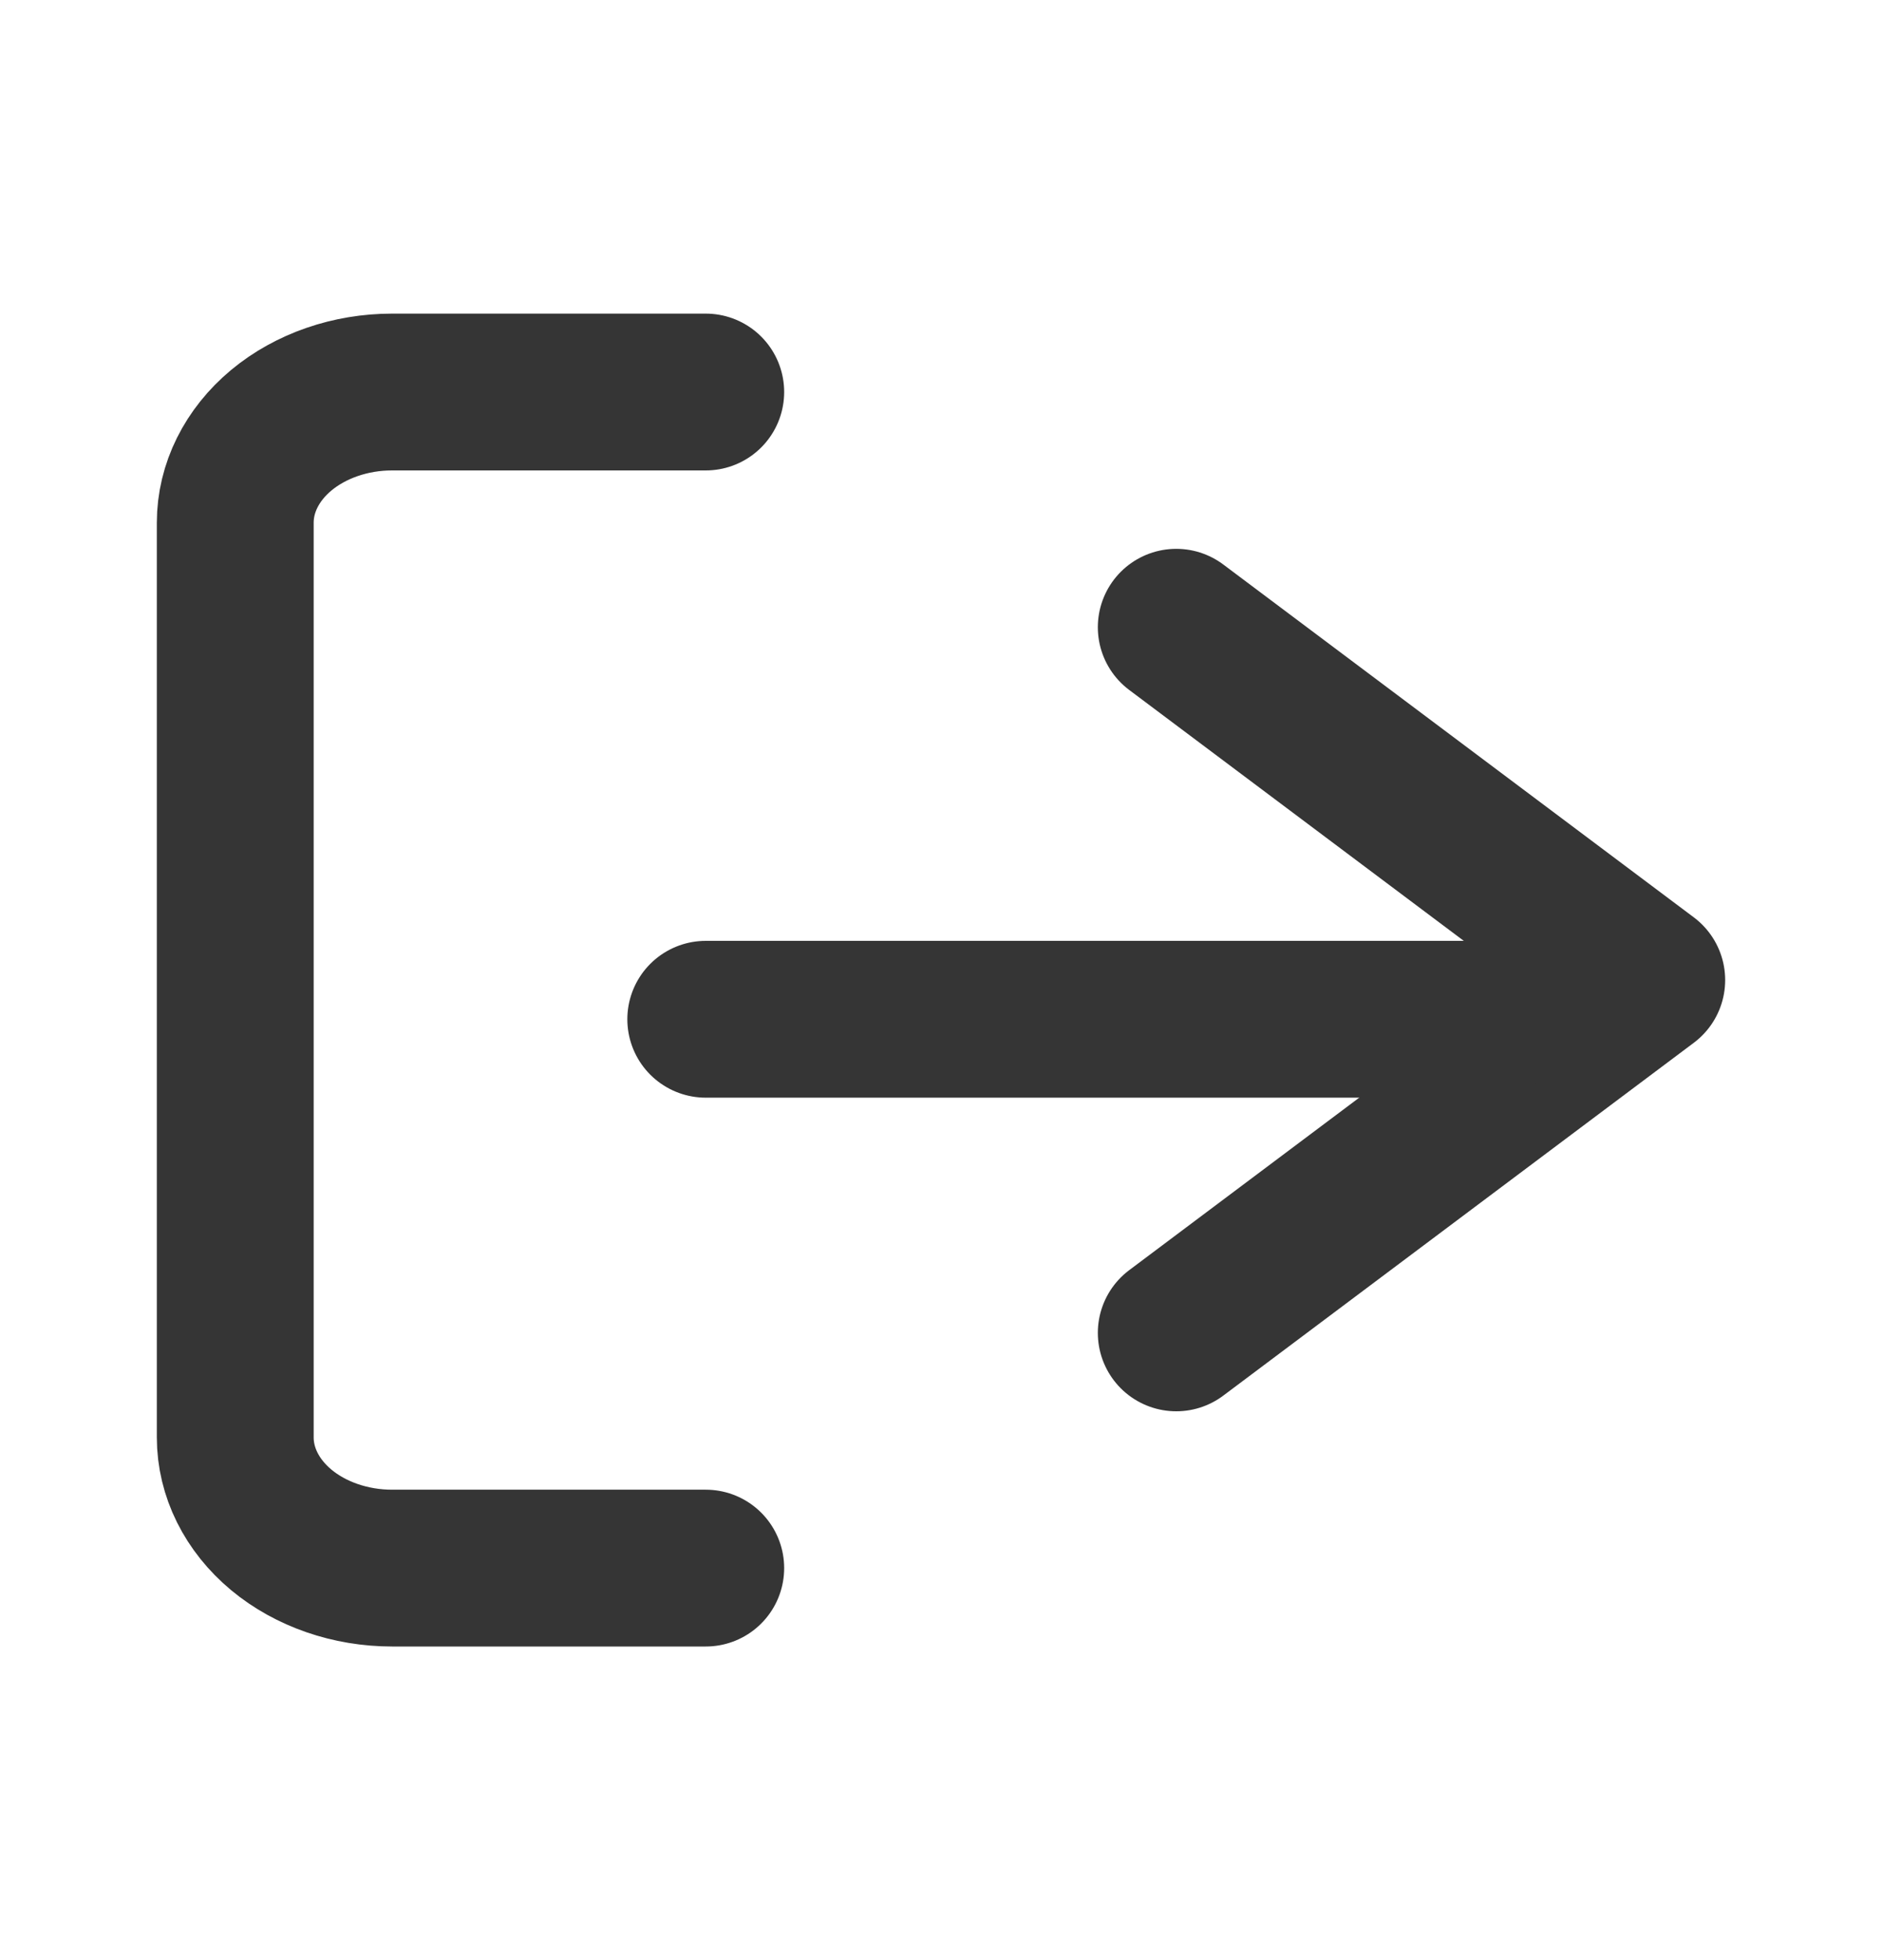 <svg width="24" height="25" viewBox="0 0 24 25" fill="none" xmlns="http://www.w3.org/2000/svg">
<path d="M9 20H5C4.47 20 3.961 19.824 3.586 19.512C3.211 19.199 3 18.775 3 18.333V6.667C3 6.225 3.211 5.801 3.586 5.488C3.961 5.176 4.47 5 5 5H9" stroke="#353535" stroke-width="2" stroke-linecap="round" stroke-linejoin="round"/>
<path d="M15 17L21 12.5L15 8" stroke="#353535" stroke-width="2" stroke-linecap="round" stroke-linejoin="round"/>
<path d="M19 13H9" stroke="#353535" stroke-width="2" stroke-linecap="round" stroke-linejoin="round"/>
</svg>
